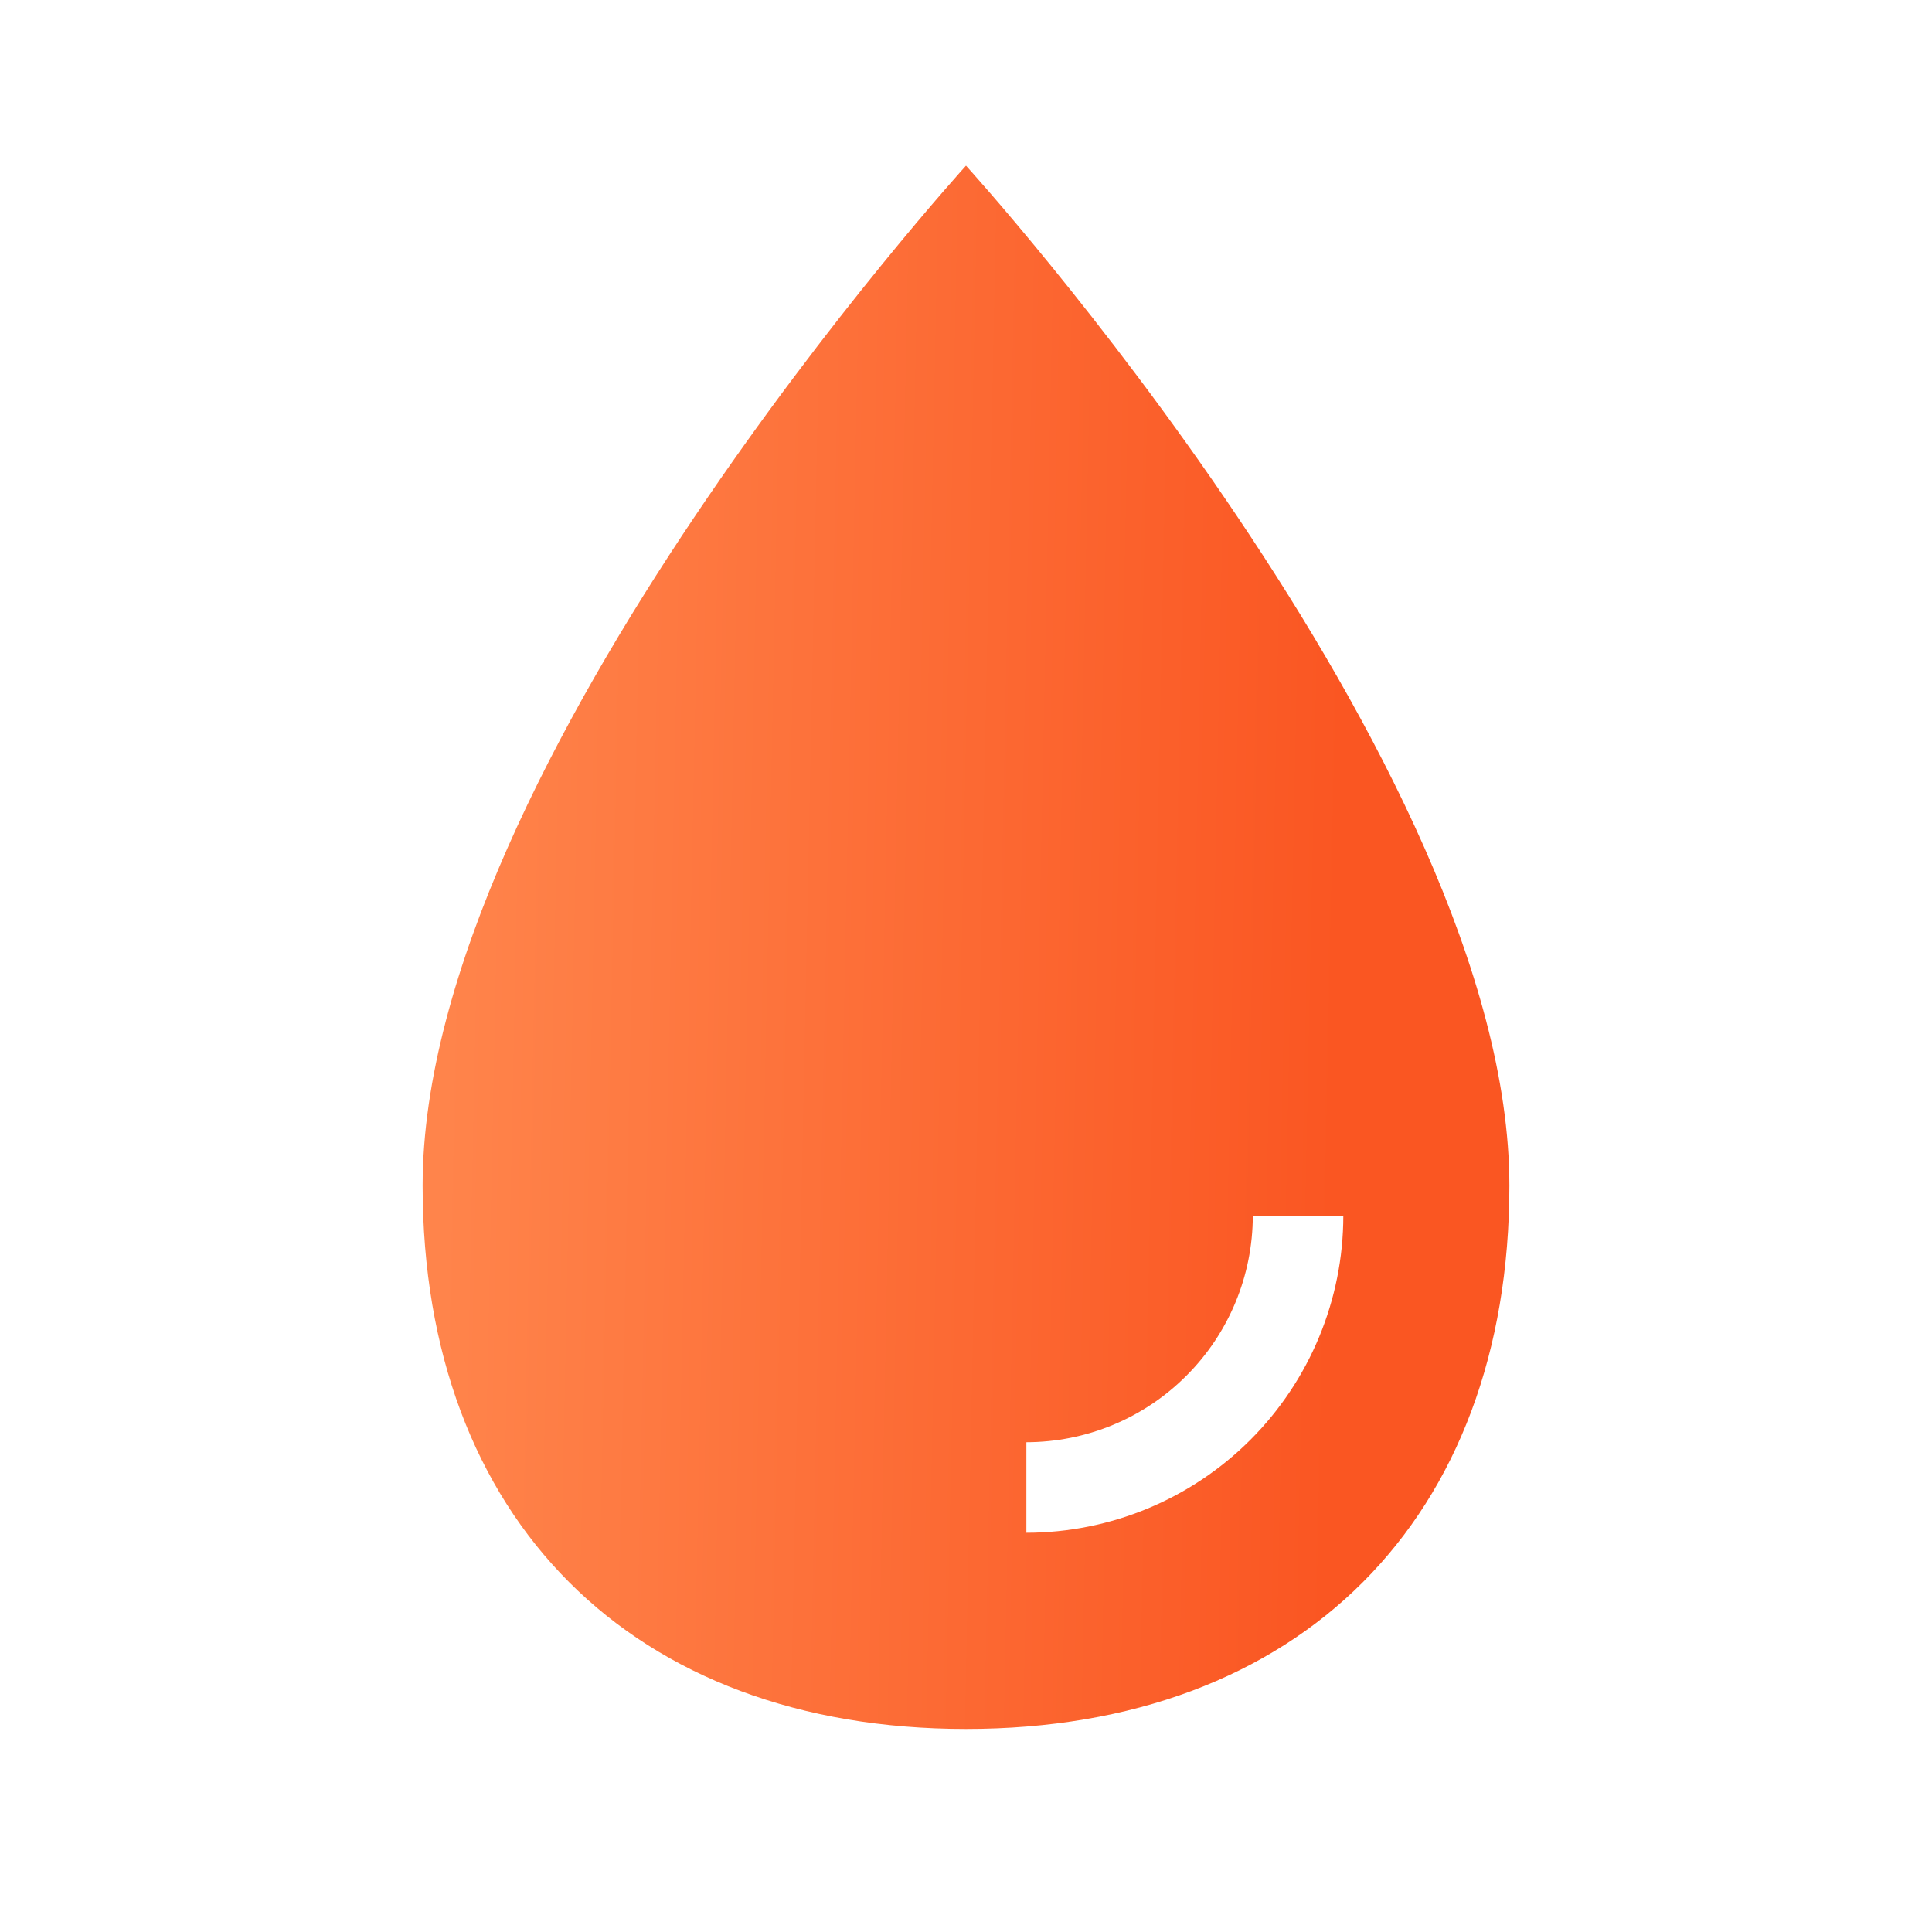 <svg width="20" height="20" viewBox="0 0 20 20" fill="none" xmlns="http://www.w3.org/2000/svg">
<path d="M10 1.715C10 1.715 4.375 7.898 4.375 12.273C4.375 15.725 6.548 17.898 10 17.898C13.452 17.898 15.625 15.725 15.625 12.273C15.625 7.898 10 1.715 10 1.715ZM10.625 15.867V14.93C11.246 14.929 11.842 14.682 12.281 14.242C12.721 13.803 12.968 13.207 12.969 12.586H13.906C13.905 13.456 13.559 14.29 12.944 14.905C12.329 15.52 11.495 15.866 10.625 15.867Z" fill="url(#paint0_linear)"/>
<defs>
<linearGradient id="paint0_linear" x1="4.917" y1="-3.68" x2="14.14" y2="-3.49" gradientUnits="userSpaceOnUse">
<stop stop-color="#FF844B"/>
<stop offset="1" stop-color="#FA5622"/>
</linearGradient>
</defs>
</svg>
